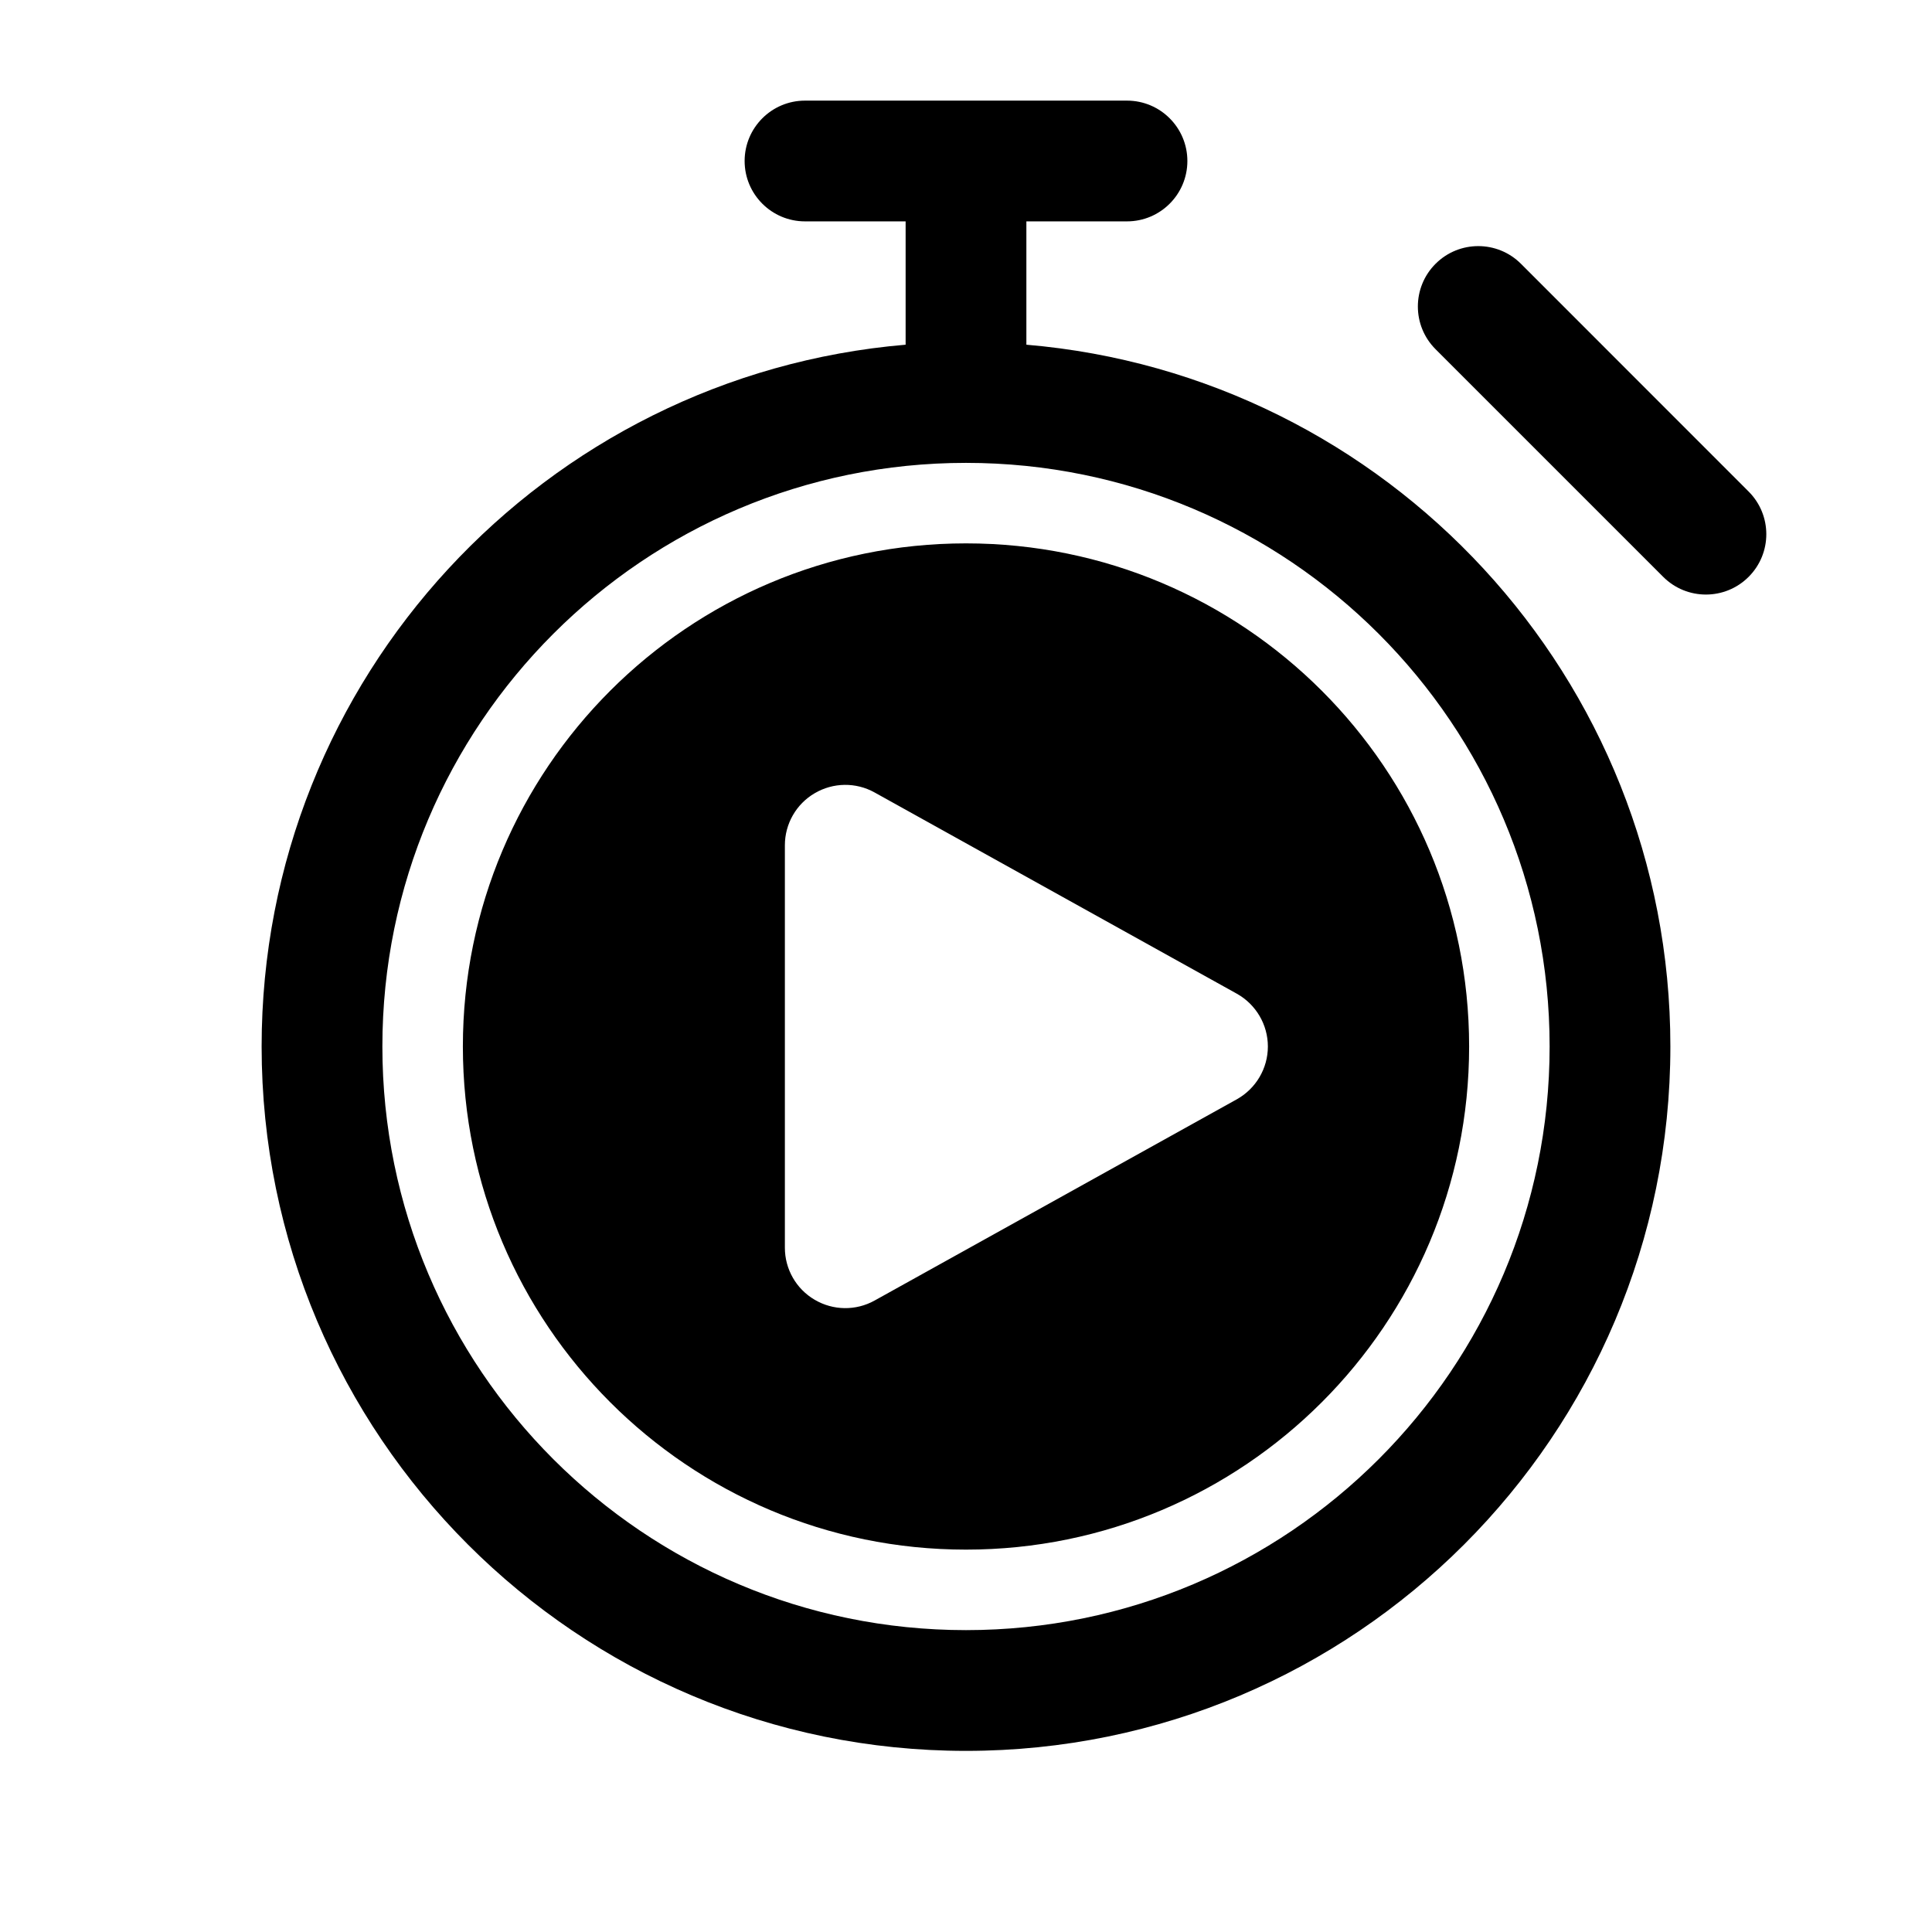 <svg width="1em" height="1em" viewBox="0 0 24 24" fill="none" xmlns="http://www.w3.org/2000/svg">
<path fill-rule="evenodd" clip-rule="evenodd" d="M9.25 2C9.25 1.586 9.586 1.25 10 1.25H14C14.414 1.25 14.75 1.586 14.75 2C14.75 2.414 14.414 2.75 14 2.75H12.75V4.282C17.231 4.662 20.75 8.42 20.75 13C20.75 17.832 16.832 21.75 12 21.75C7.168 21.75 3.25 17.832 3.25 13C3.25 8.42 6.769 4.662 11.25 4.282V2.75H10C9.586 2.75 9.25 2.414 9.25 2ZM12 5.75C7.996 5.75 4.75 8.996 4.75 13C4.75 17.004 7.996 20.25 12 20.25C16.004 20.25 19.25 17.004 19.25 13C19.25 8.996 16.004 5.75 12 5.75ZM18.894 3.277C18.601 2.984 18.126 2.984 17.833 3.277C17.54 3.57 17.54 4.045 17.833 4.338L20.661 7.166C20.954 7.459 21.429 7.459 21.722 7.166C22.015 6.873 22.015 6.399 21.722 6.106L18.894 3.277ZM5.75 13C5.75 9.548 8.548 6.75 12 6.75C15.452 6.75 18.25 9.548 18.25 13C18.25 16.452 15.452 19.25 12 19.25C8.548 19.25 5.75 16.452 5.75 13ZM10.12 9.854C10.349 9.719 10.632 9.715 10.864 9.844L15.364 12.344C15.602 12.477 15.75 12.728 15.75 13C15.75 13.272 15.602 13.523 15.364 13.656L10.864 16.156C10.632 16.285 10.349 16.281 10.12 16.146C9.891 16.012 9.75 15.766 9.75 15.5V10.5C9.75 10.234 9.891 9.988 10.12 9.854Z" fill="currentColor"/>
</svg>

